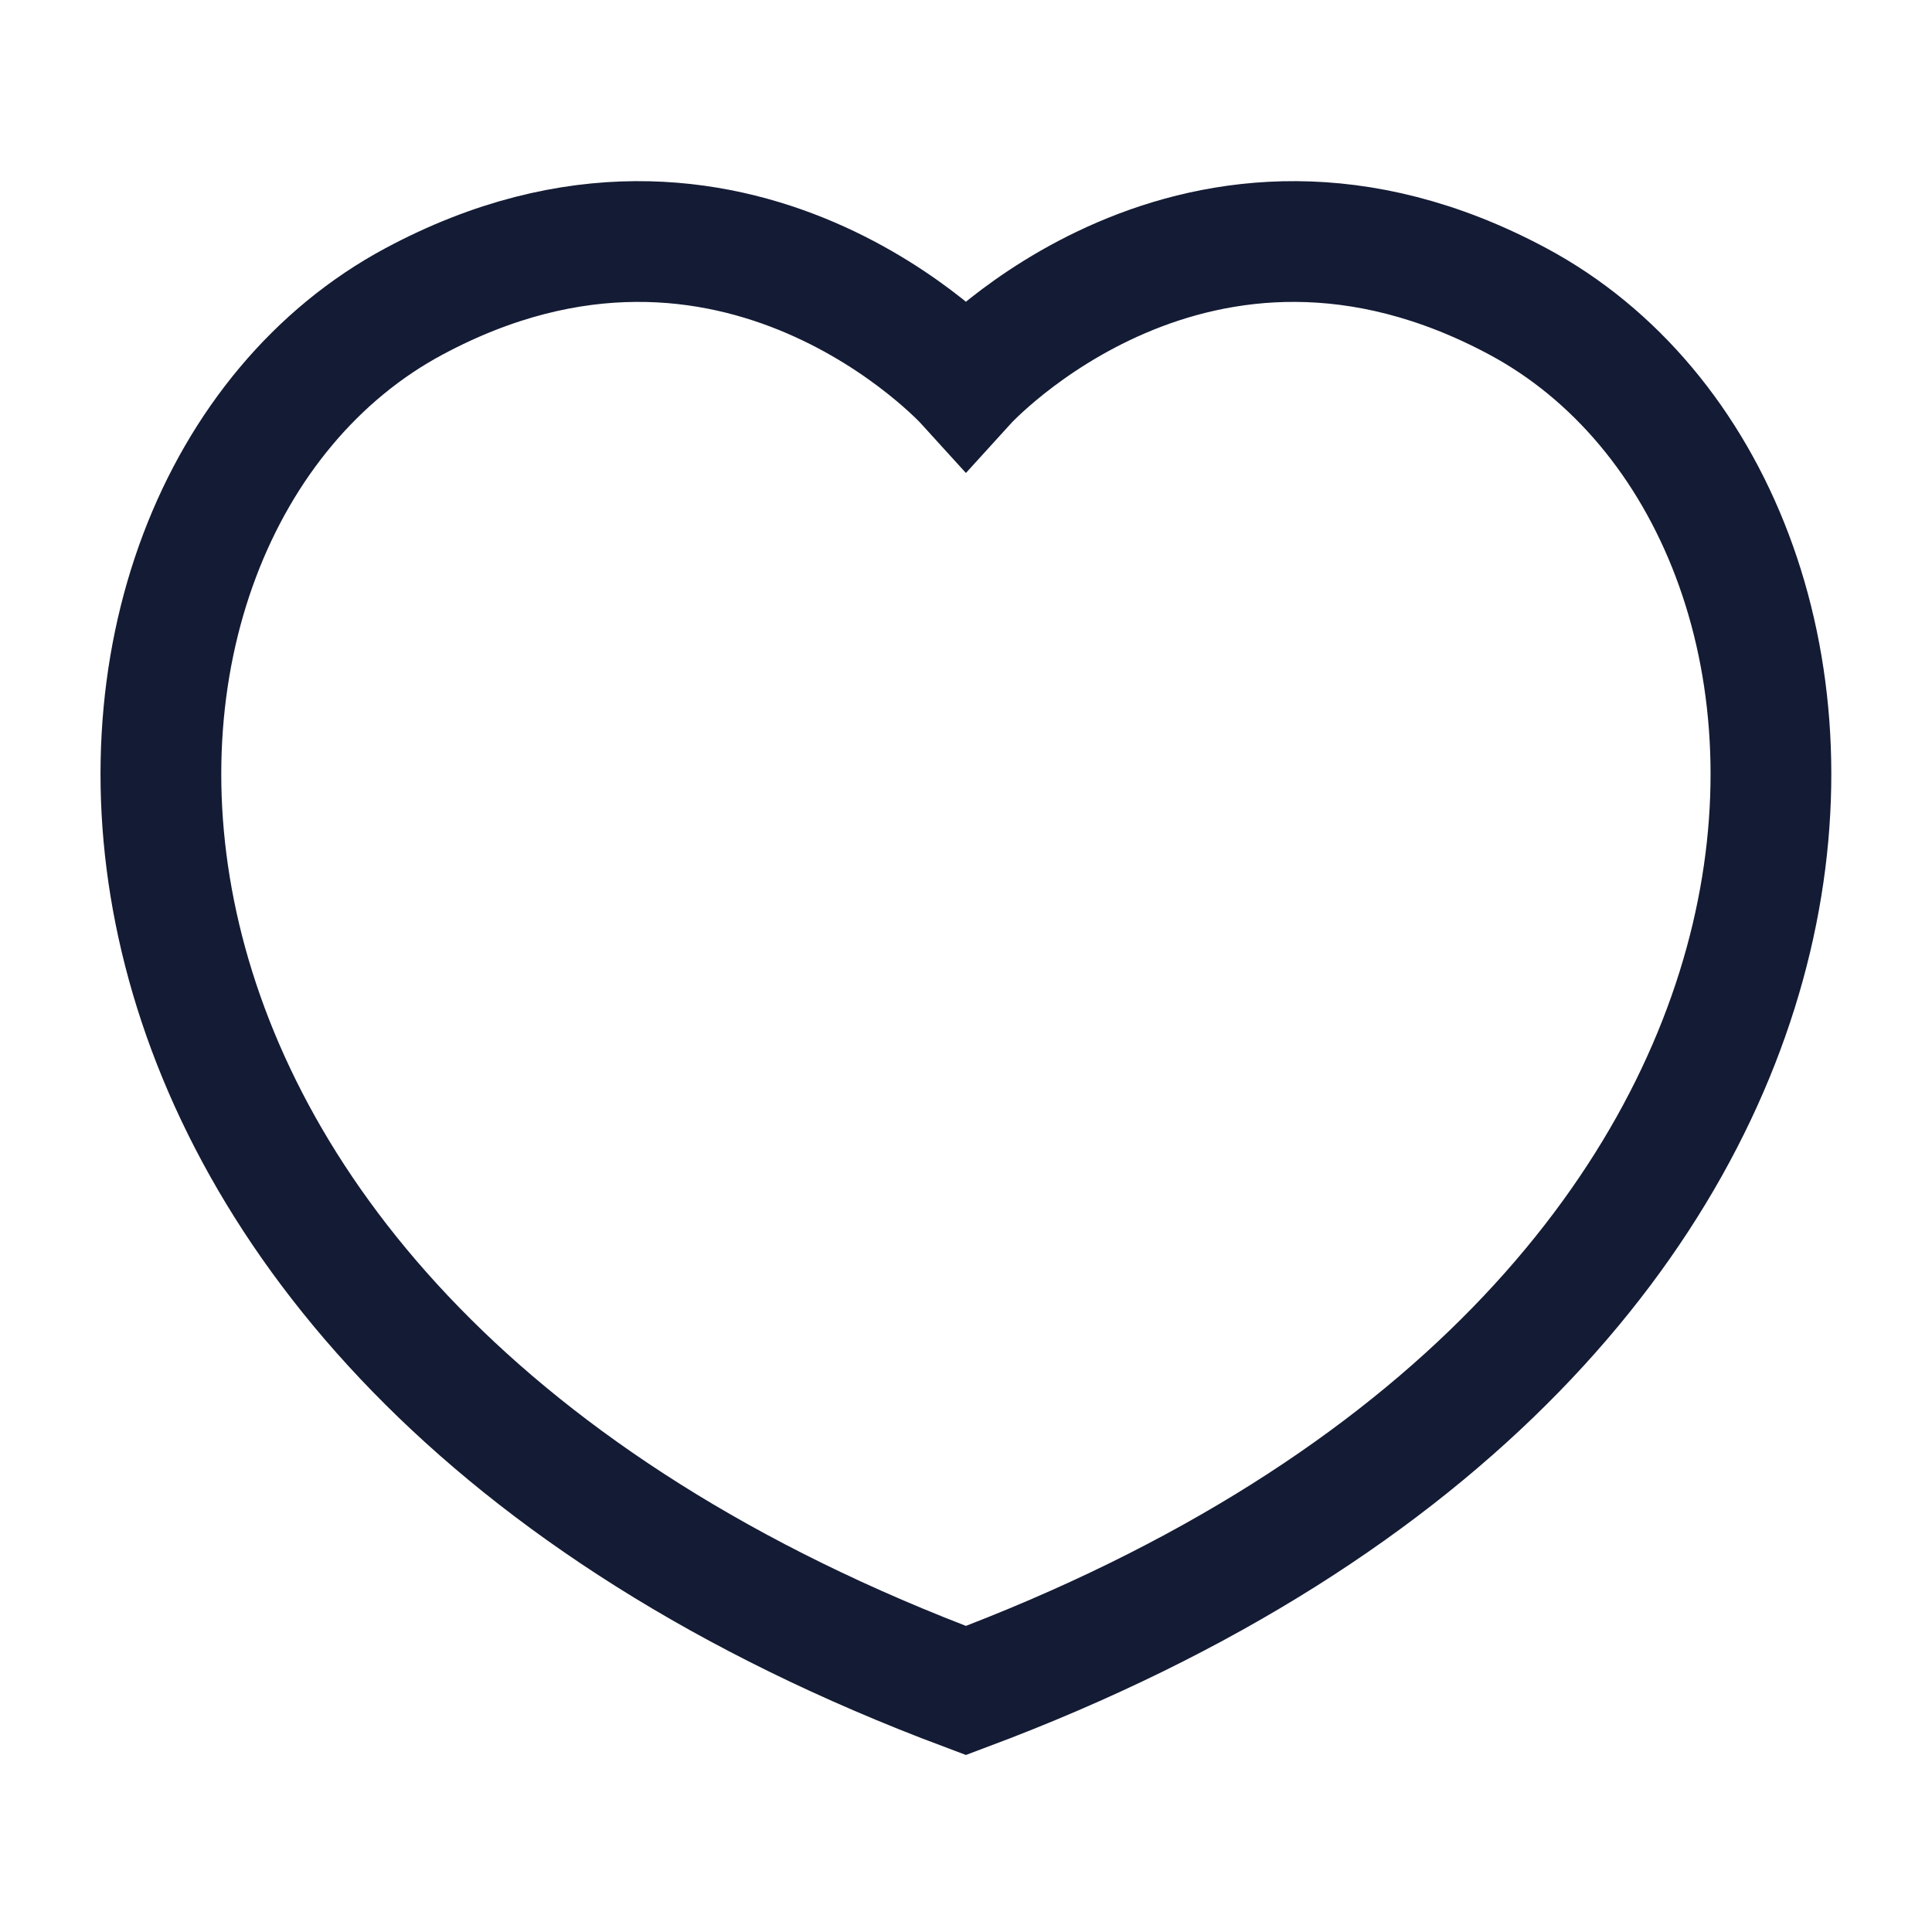<svg width="24" height="24" viewBox="0 0 24 24" fill="none" xmlns="http://www.w3.org/2000/svg">
<path d="M18.857 3.745C14.865 1.604 11.999 4.76 11.999 4.76C11.999 4.76 9.133 1.604 5.141 3.745C0.306 6.338 -0.041 16.492 11.999 21C24.039 16.492 23.692 6.338 18.857 3.745Z" stroke="#141B34" stroke-width="1.5" stroke-linecap="round"/>
</svg>
